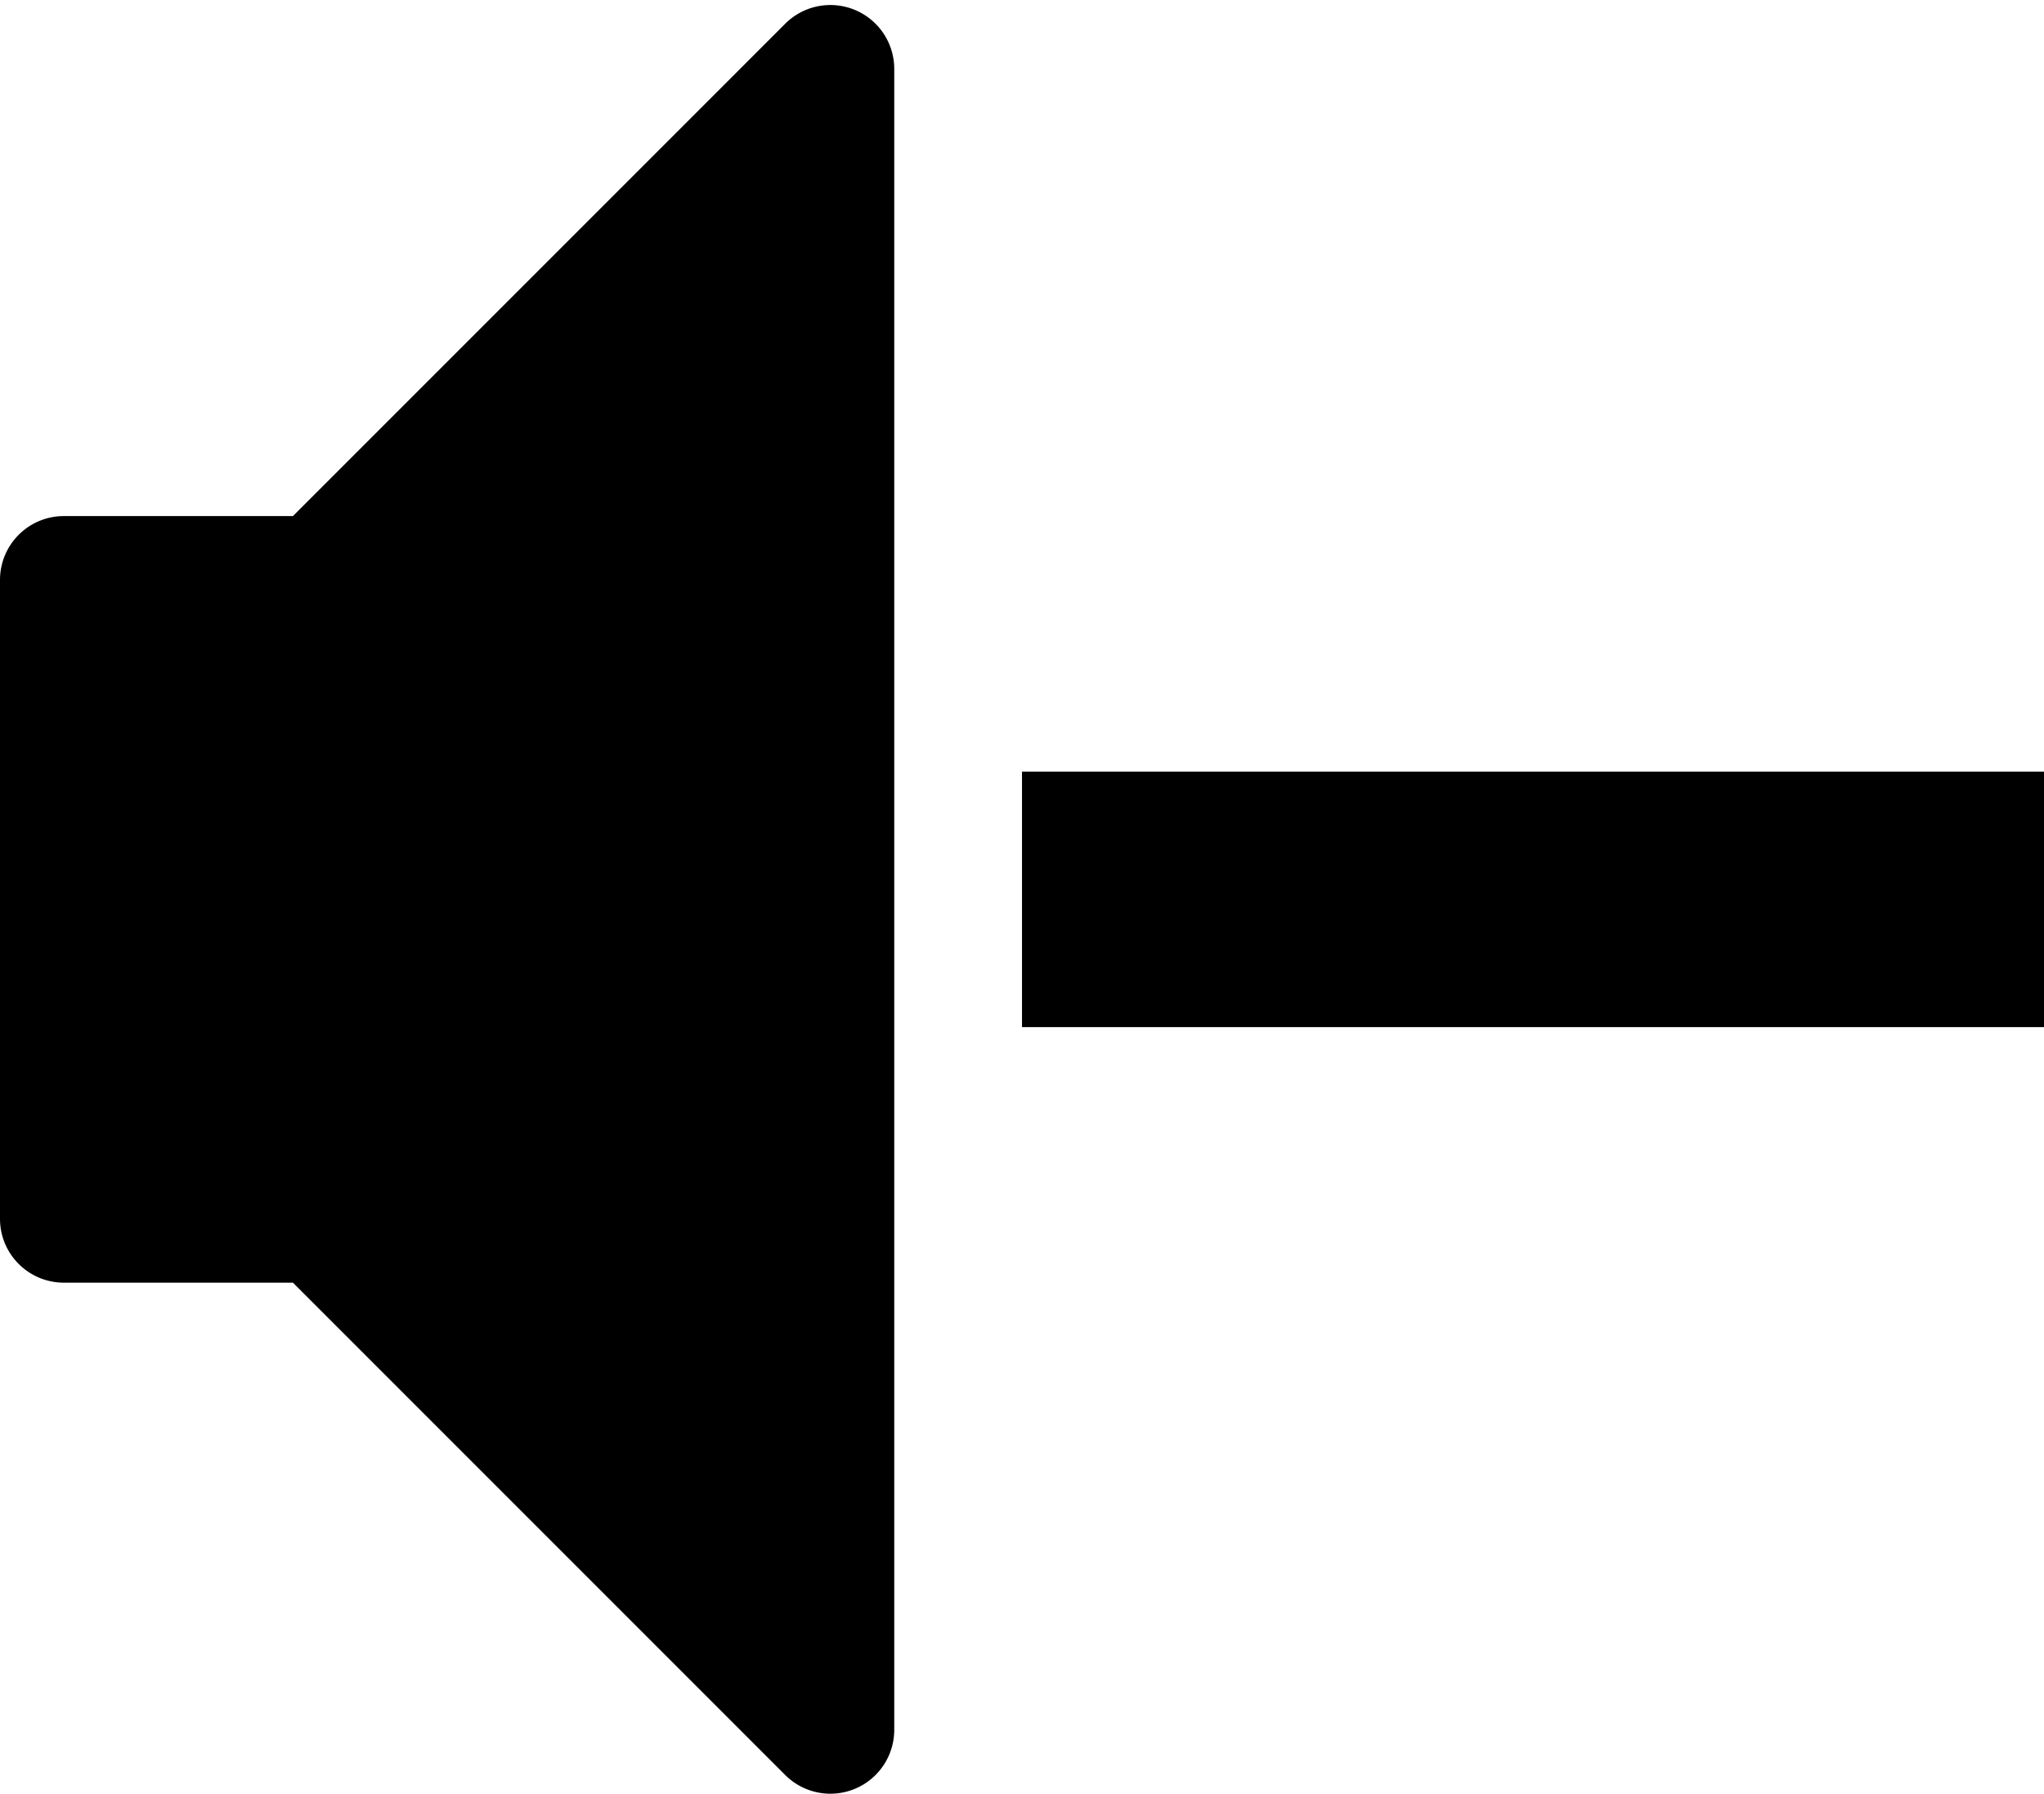 <svg xmlns="http://www.w3.org/2000/svg" viewBox="0 0 1024 898.522"><path d="M512 386.519h512v128H512v-128zm-95.994 512a31.985 31.985 0 0 1-22.634-9.374L146.747 642.519H32c-17.672 0-32-14.326-32-32v-320c0-17.672 14.328-32 32-32h114.747L393.373 11.89a31.996 31.996 0 0 1 34.874-6.936A31.999 31.999 0 0 1 448 34.519v832a31.997 31.997 0 0 1-31.994 32z"/></svg>